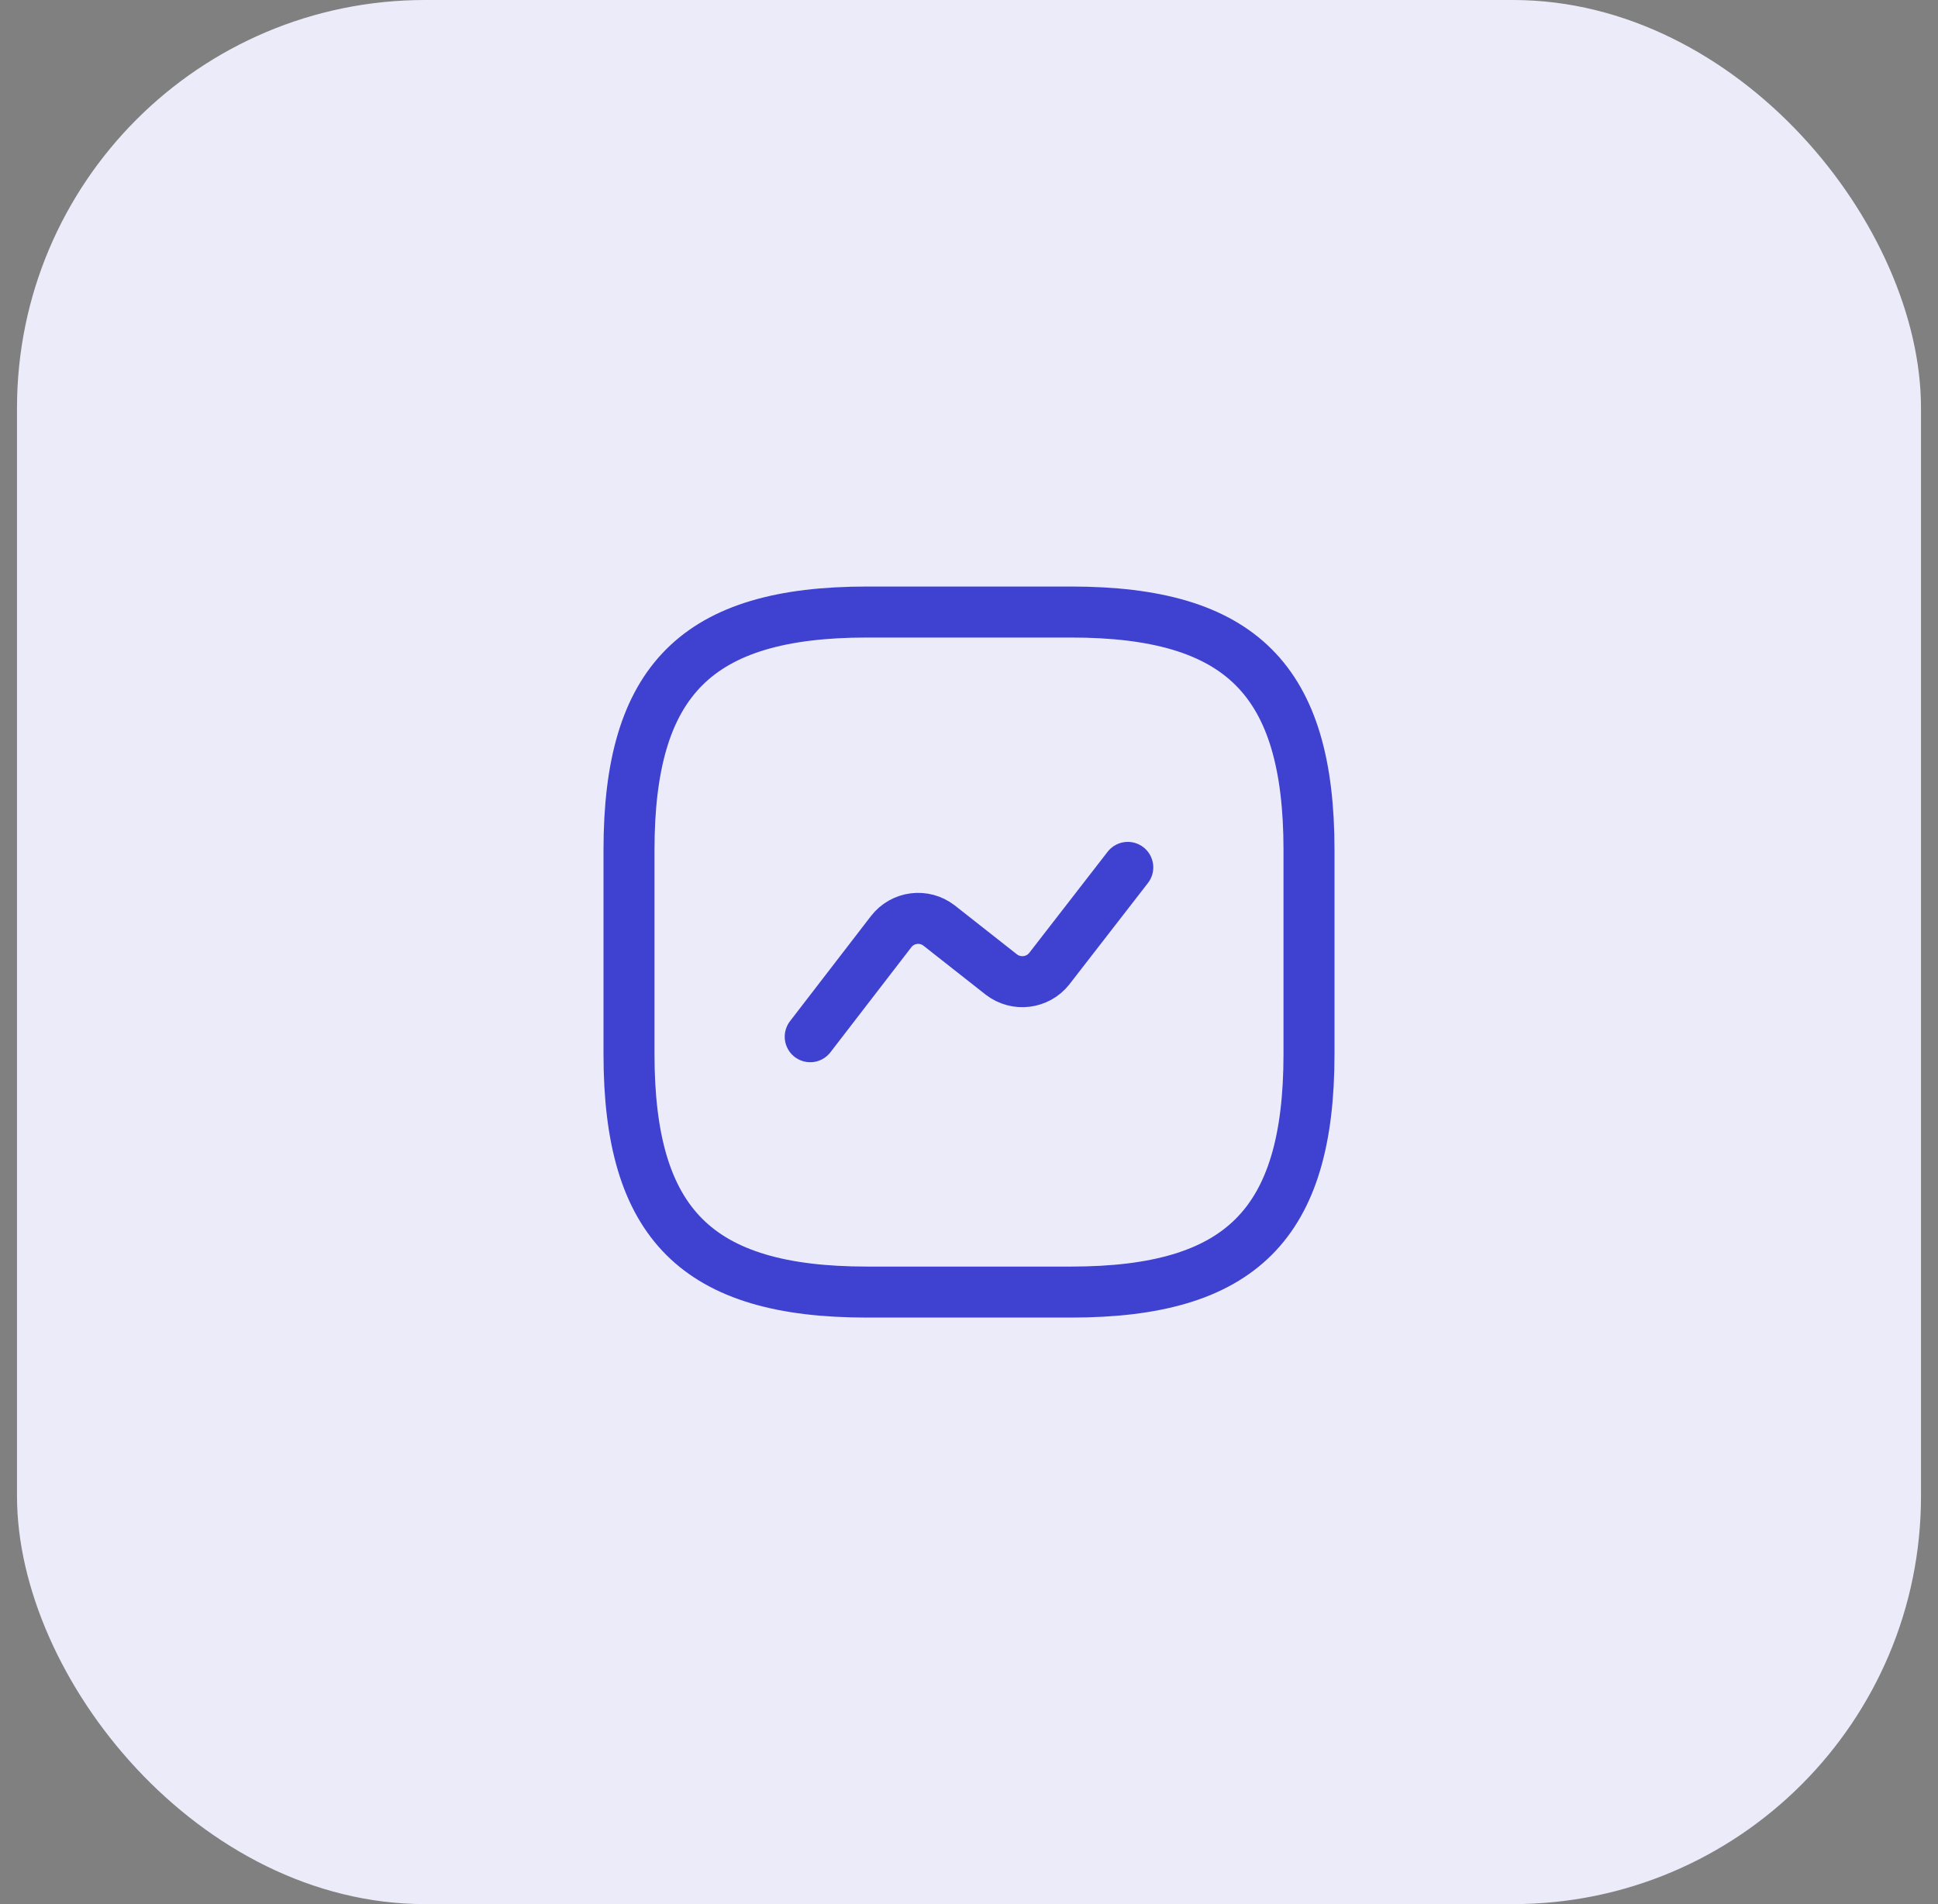 <svg width="57" height="56" viewBox="0 0 57 56" fill="none" xmlns="http://www.w3.org/2000/svg">
<rect x="0" y="0" width="57" height="56" fill="#808080" stroke="none"/>
<rect x="0.5" width="56" height="56" rx="12" fill="#EBEBFA"/>
<path d="M25.5 38H31.5C36.5 38 38.5 36 38.5 31V25C38.5 20 36.5 18 31.5 18H25.5C20.5 18 18.5 20 18.5 25V31C18.5 36 20.5 38 25.5 38Z" stroke="#3F41D1" stroke-width="1.5" stroke-linecap="round" stroke-linejoin="round"/>
<path d="M23.83 30.49L26.21 27.4C26.55 26.96 27.18 26.88 27.62 27.22L29.45 28.66C29.89 29 30.52 28.92 30.86 28.49L33.17 25.51" stroke="#3F41D1" stroke-width="1.5" stroke-linecap="round" stroke-linejoin="round"/>
</svg>
